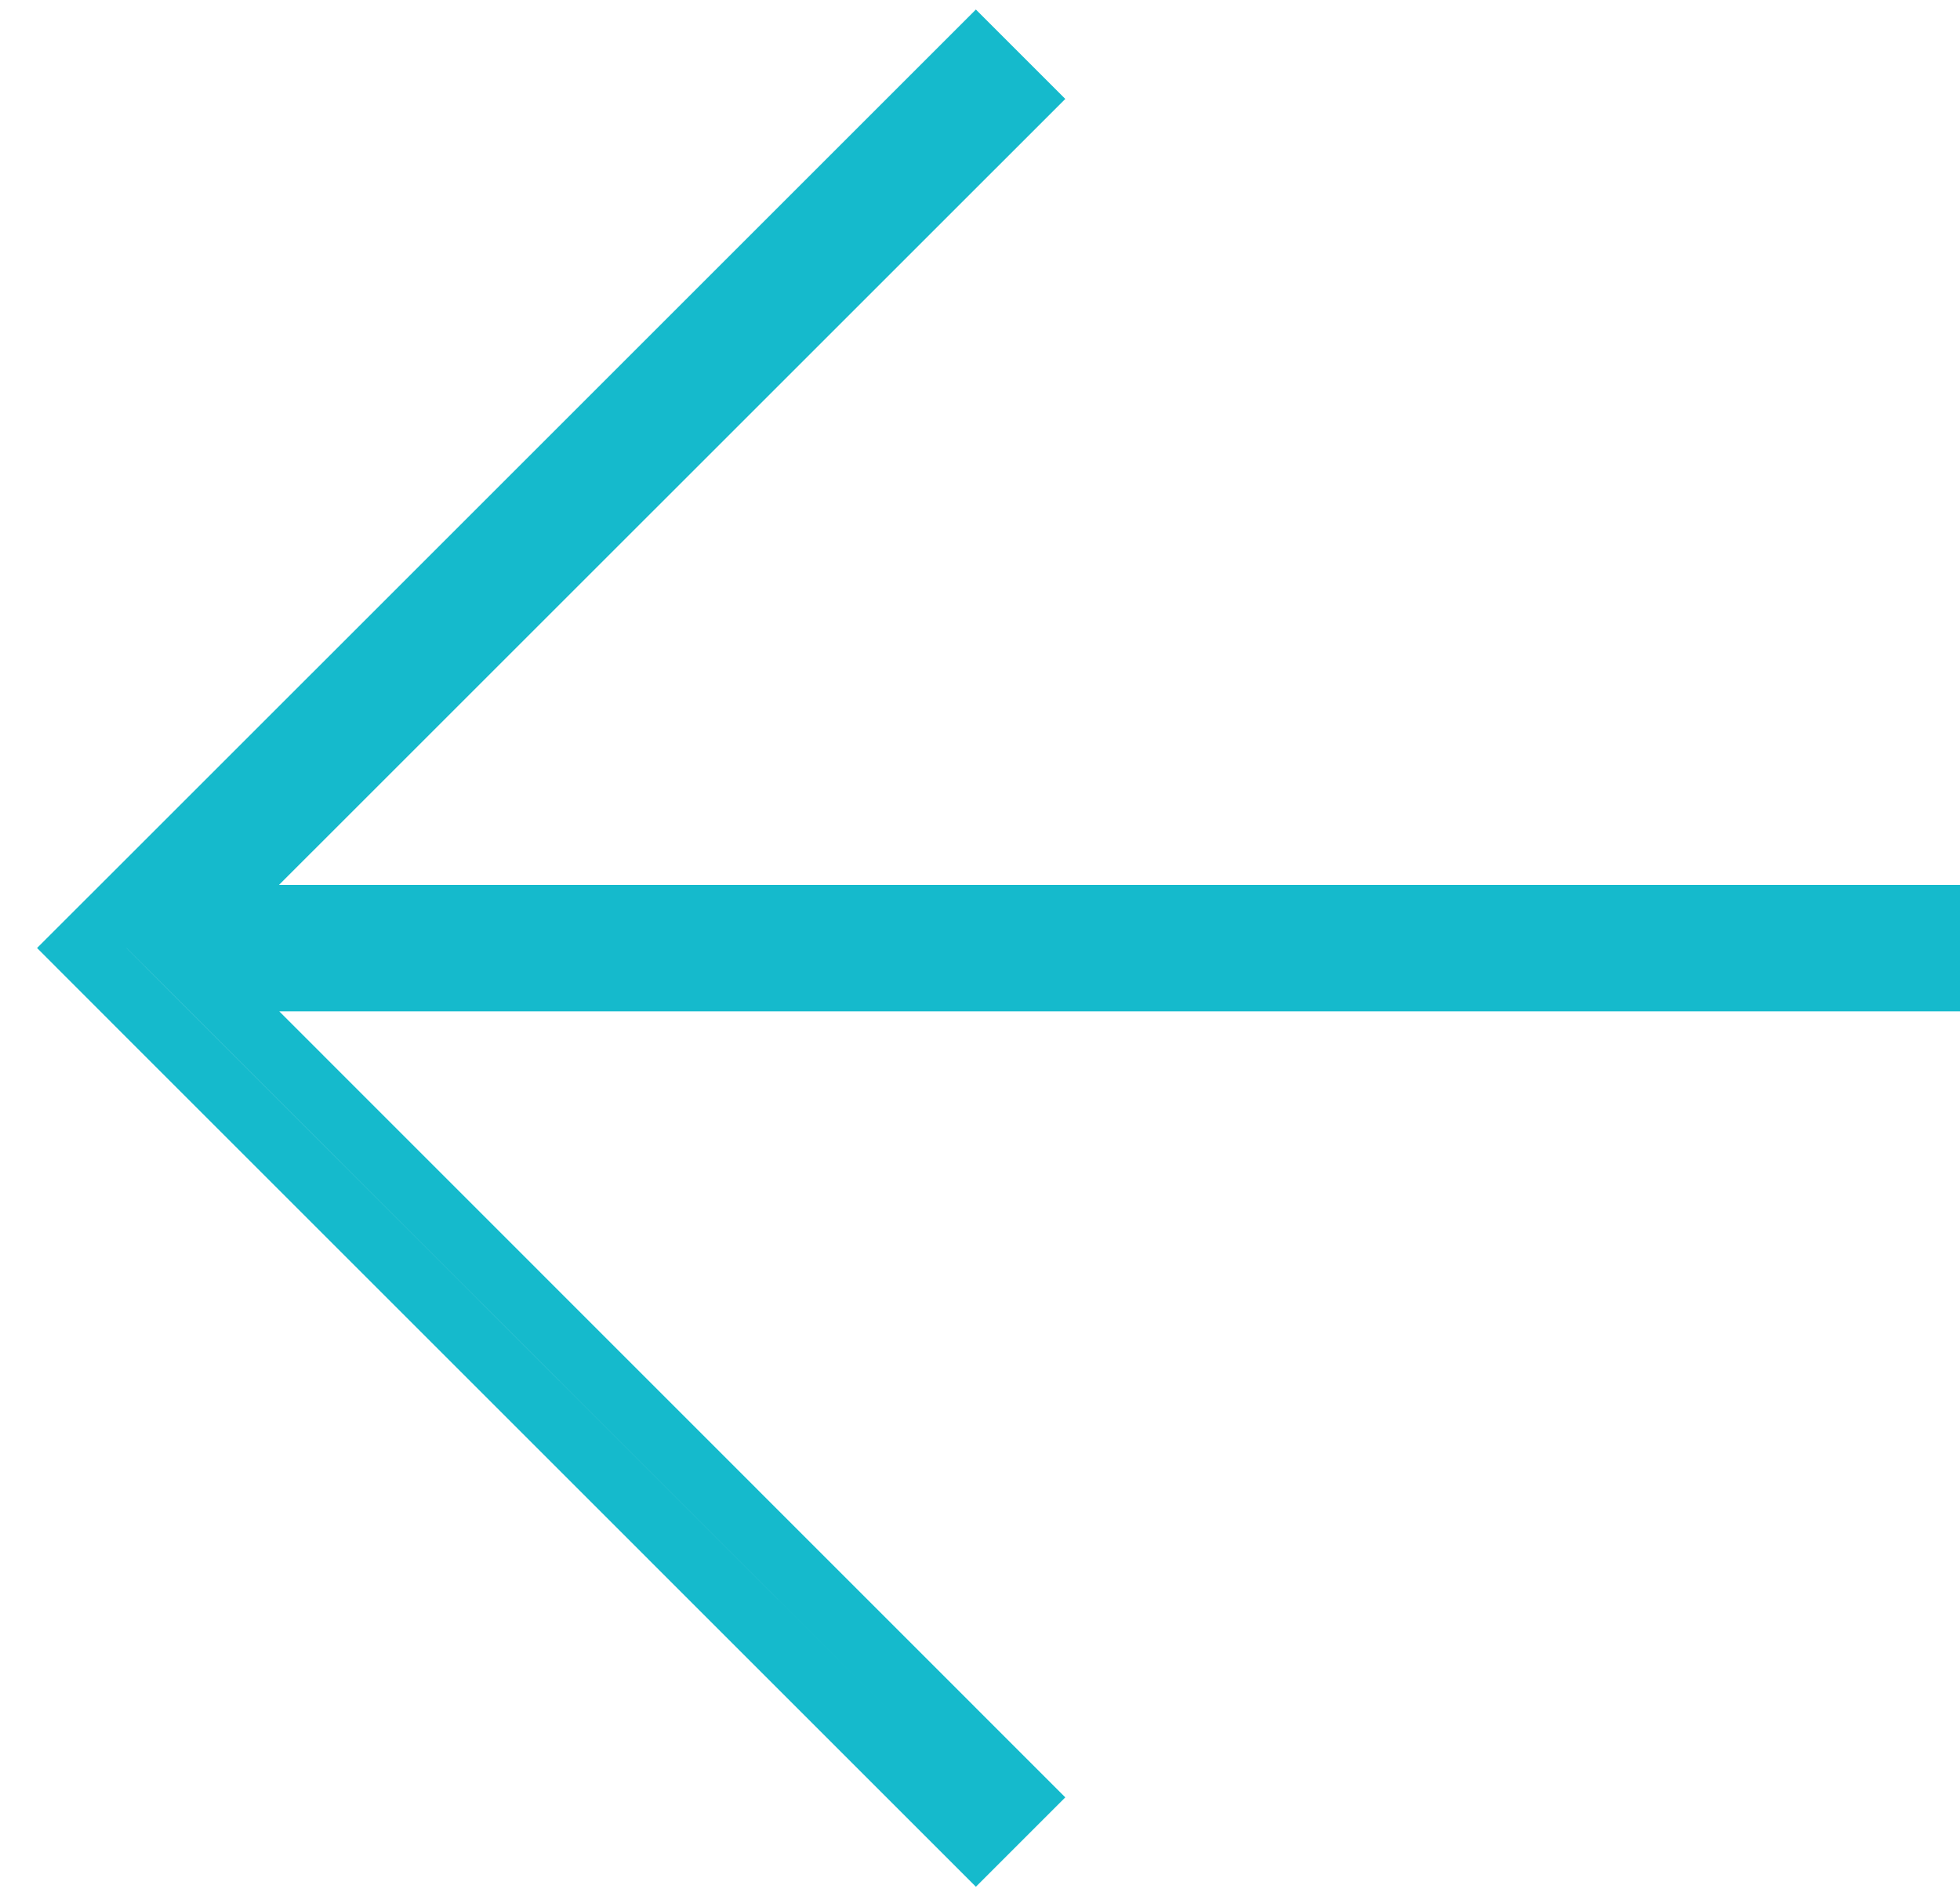 <svg xmlns="http://www.w3.org/2000/svg" width="31" height="30" viewBox="0 0 31 30">
    <g fill="none" fill-rule="evenodd">
        <g fill-rule="nonzero" stroke="#15BACC">
            <path d="M46.435 29.858l-13.081 13.08-1.061 1.06 1.06 1.061 13.082 13.083.707-.707L34.21 44.5H61.5v-1H34.205l12.937-12.935-.707-.707z" transform="translate(-31 -29)"/>
        </g>
    </g>
</svg>
